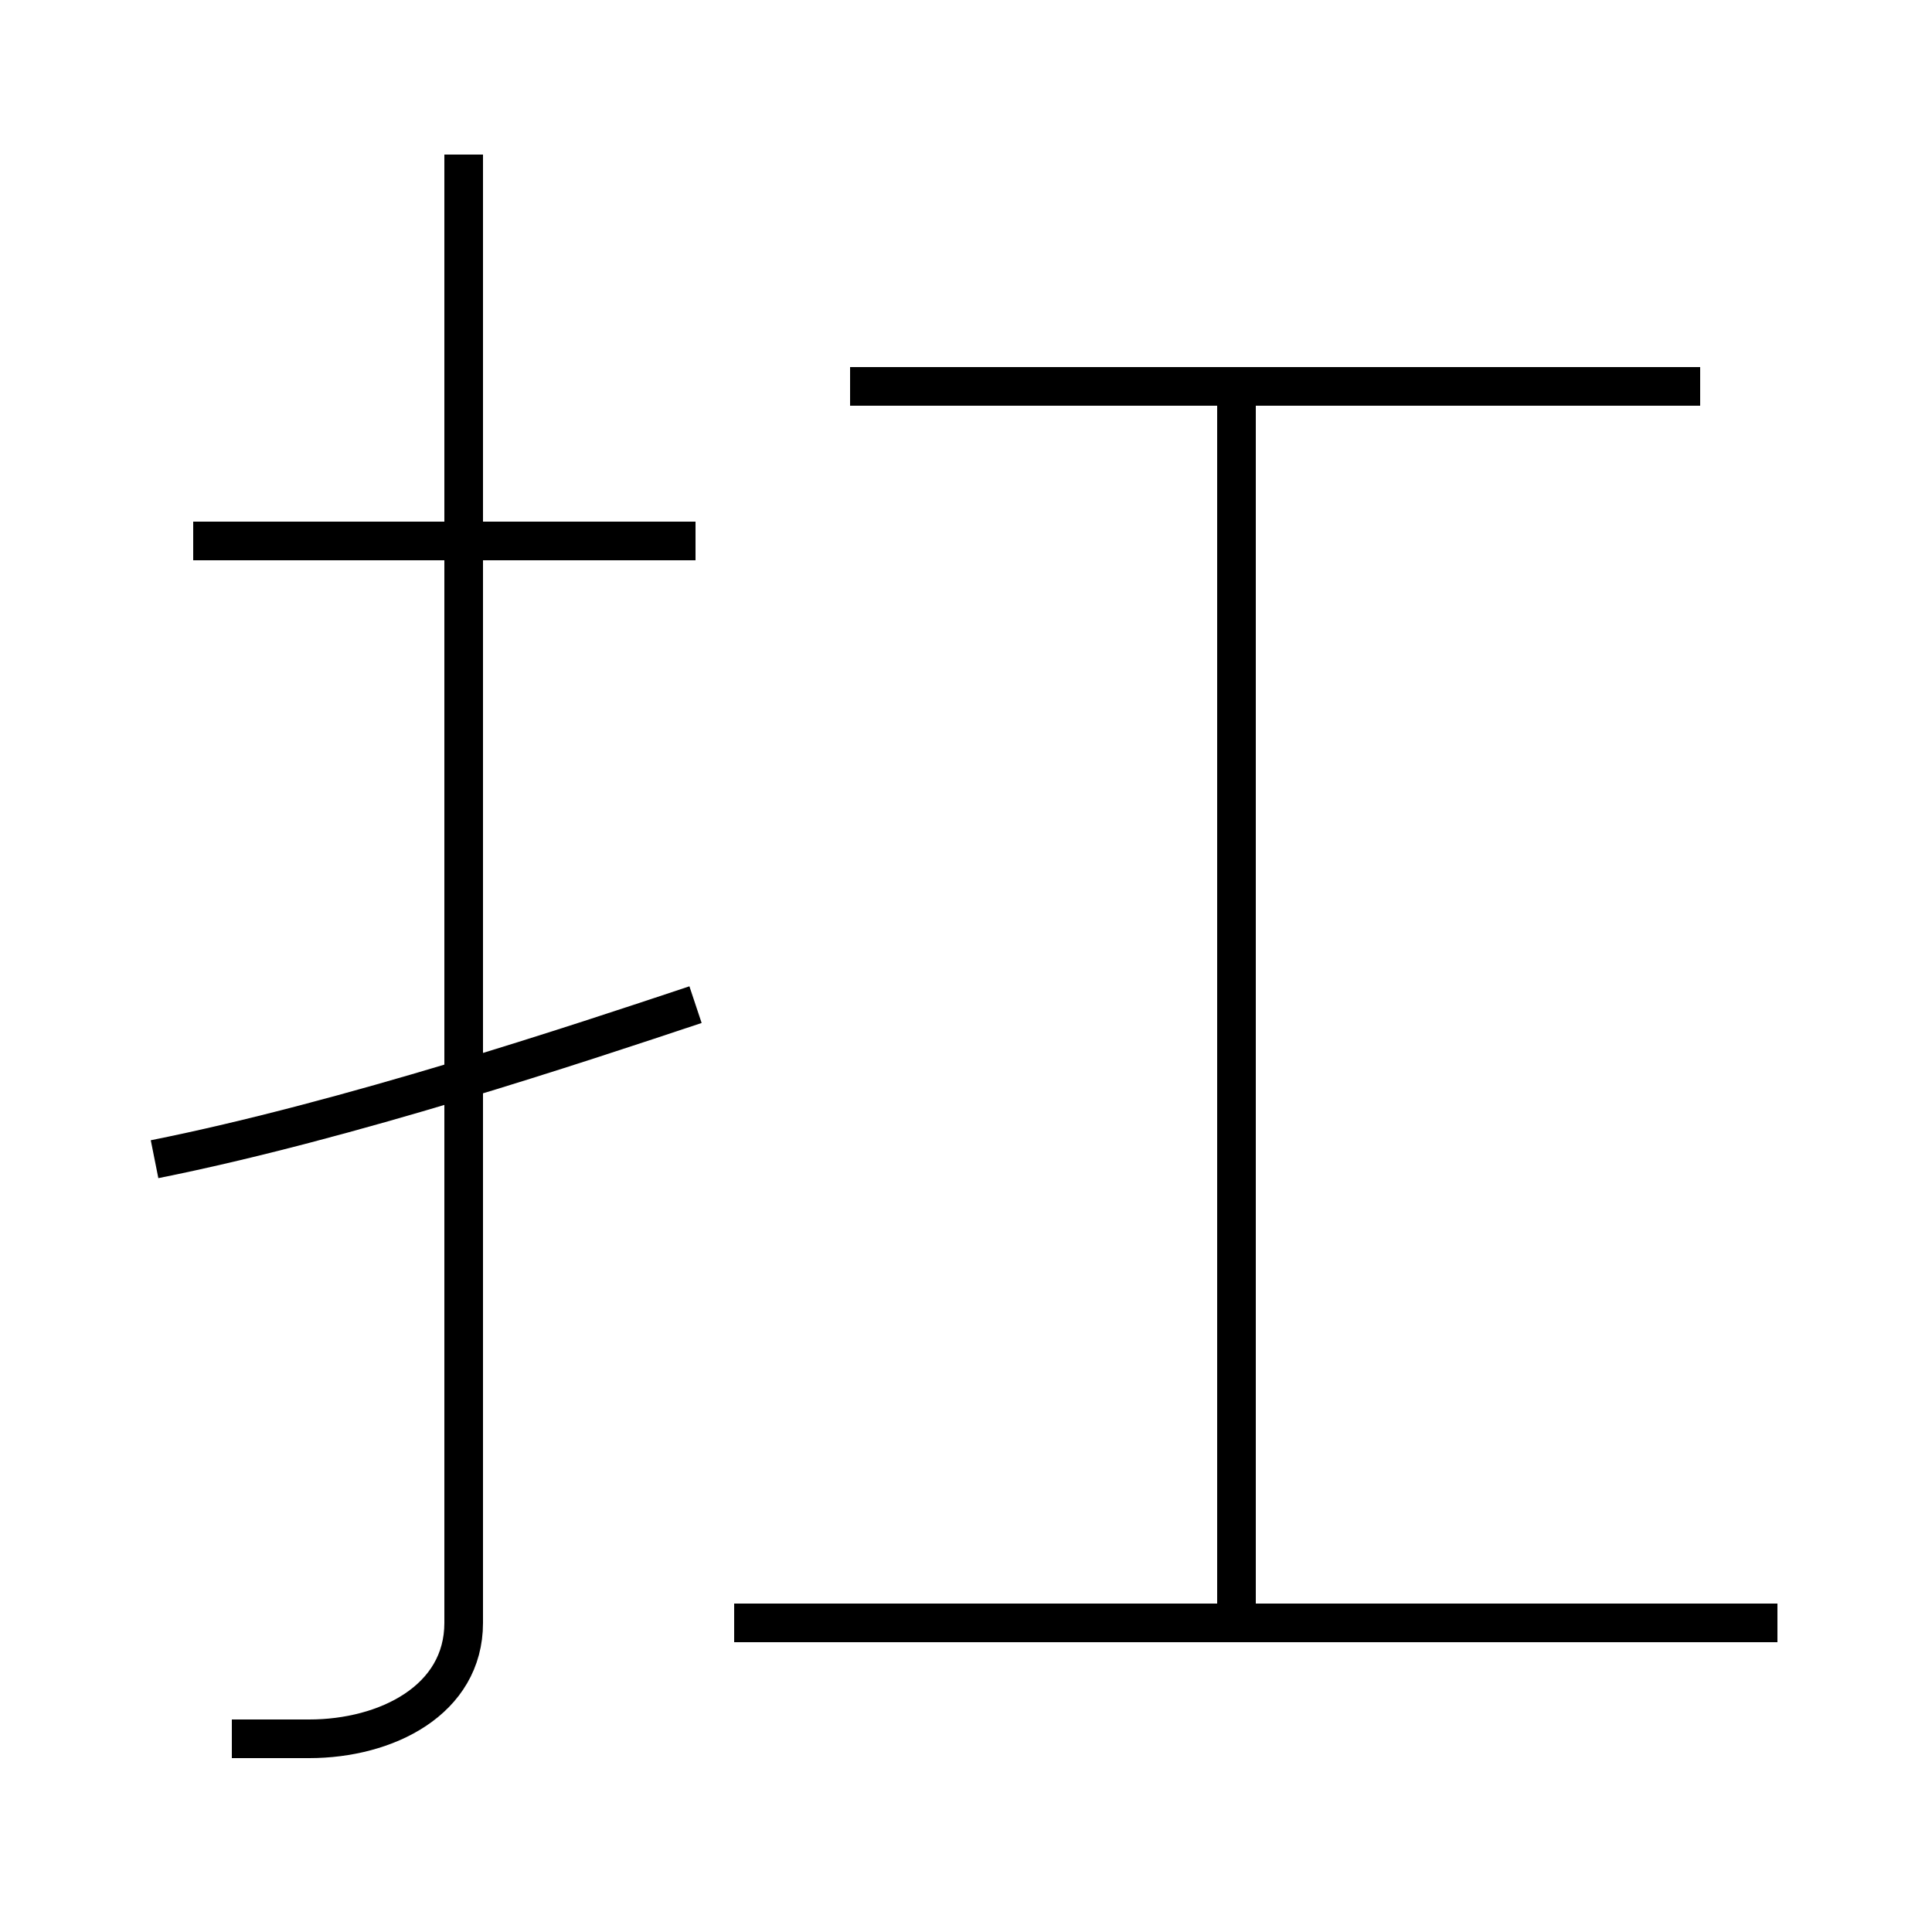 <?xml version='1.0' encoding='utf8'?>
<svg viewBox="0.0 -6.0 50.0 50.0" version="1.1" xmlns="http://www.w3.org/2000/svg">
<rect x="0.0" y="-6.0" width="50.0" height="50.0" fill="#808080" stroke="none"/>
<rect x="-1000" y="-1000" width="2000" height="2000" stroke="white" fill="white"/>
<g style="fill:white;stroke:#000000;  stroke-width:1">
<path d="M 6 1 C 7 1 7 1 8 1 C 10 1 12 0 12 -2 L 12 -40 M 4 -14 C 9 -15 15 -17 18 -18 M 46 -2 L 19 -2 M 18 -30 L 5 -30 M 32 -2 L 32 -34 M 44 -34 L 22 -34" transform="translate(0.0 38.0)" />
</g>
</svg>